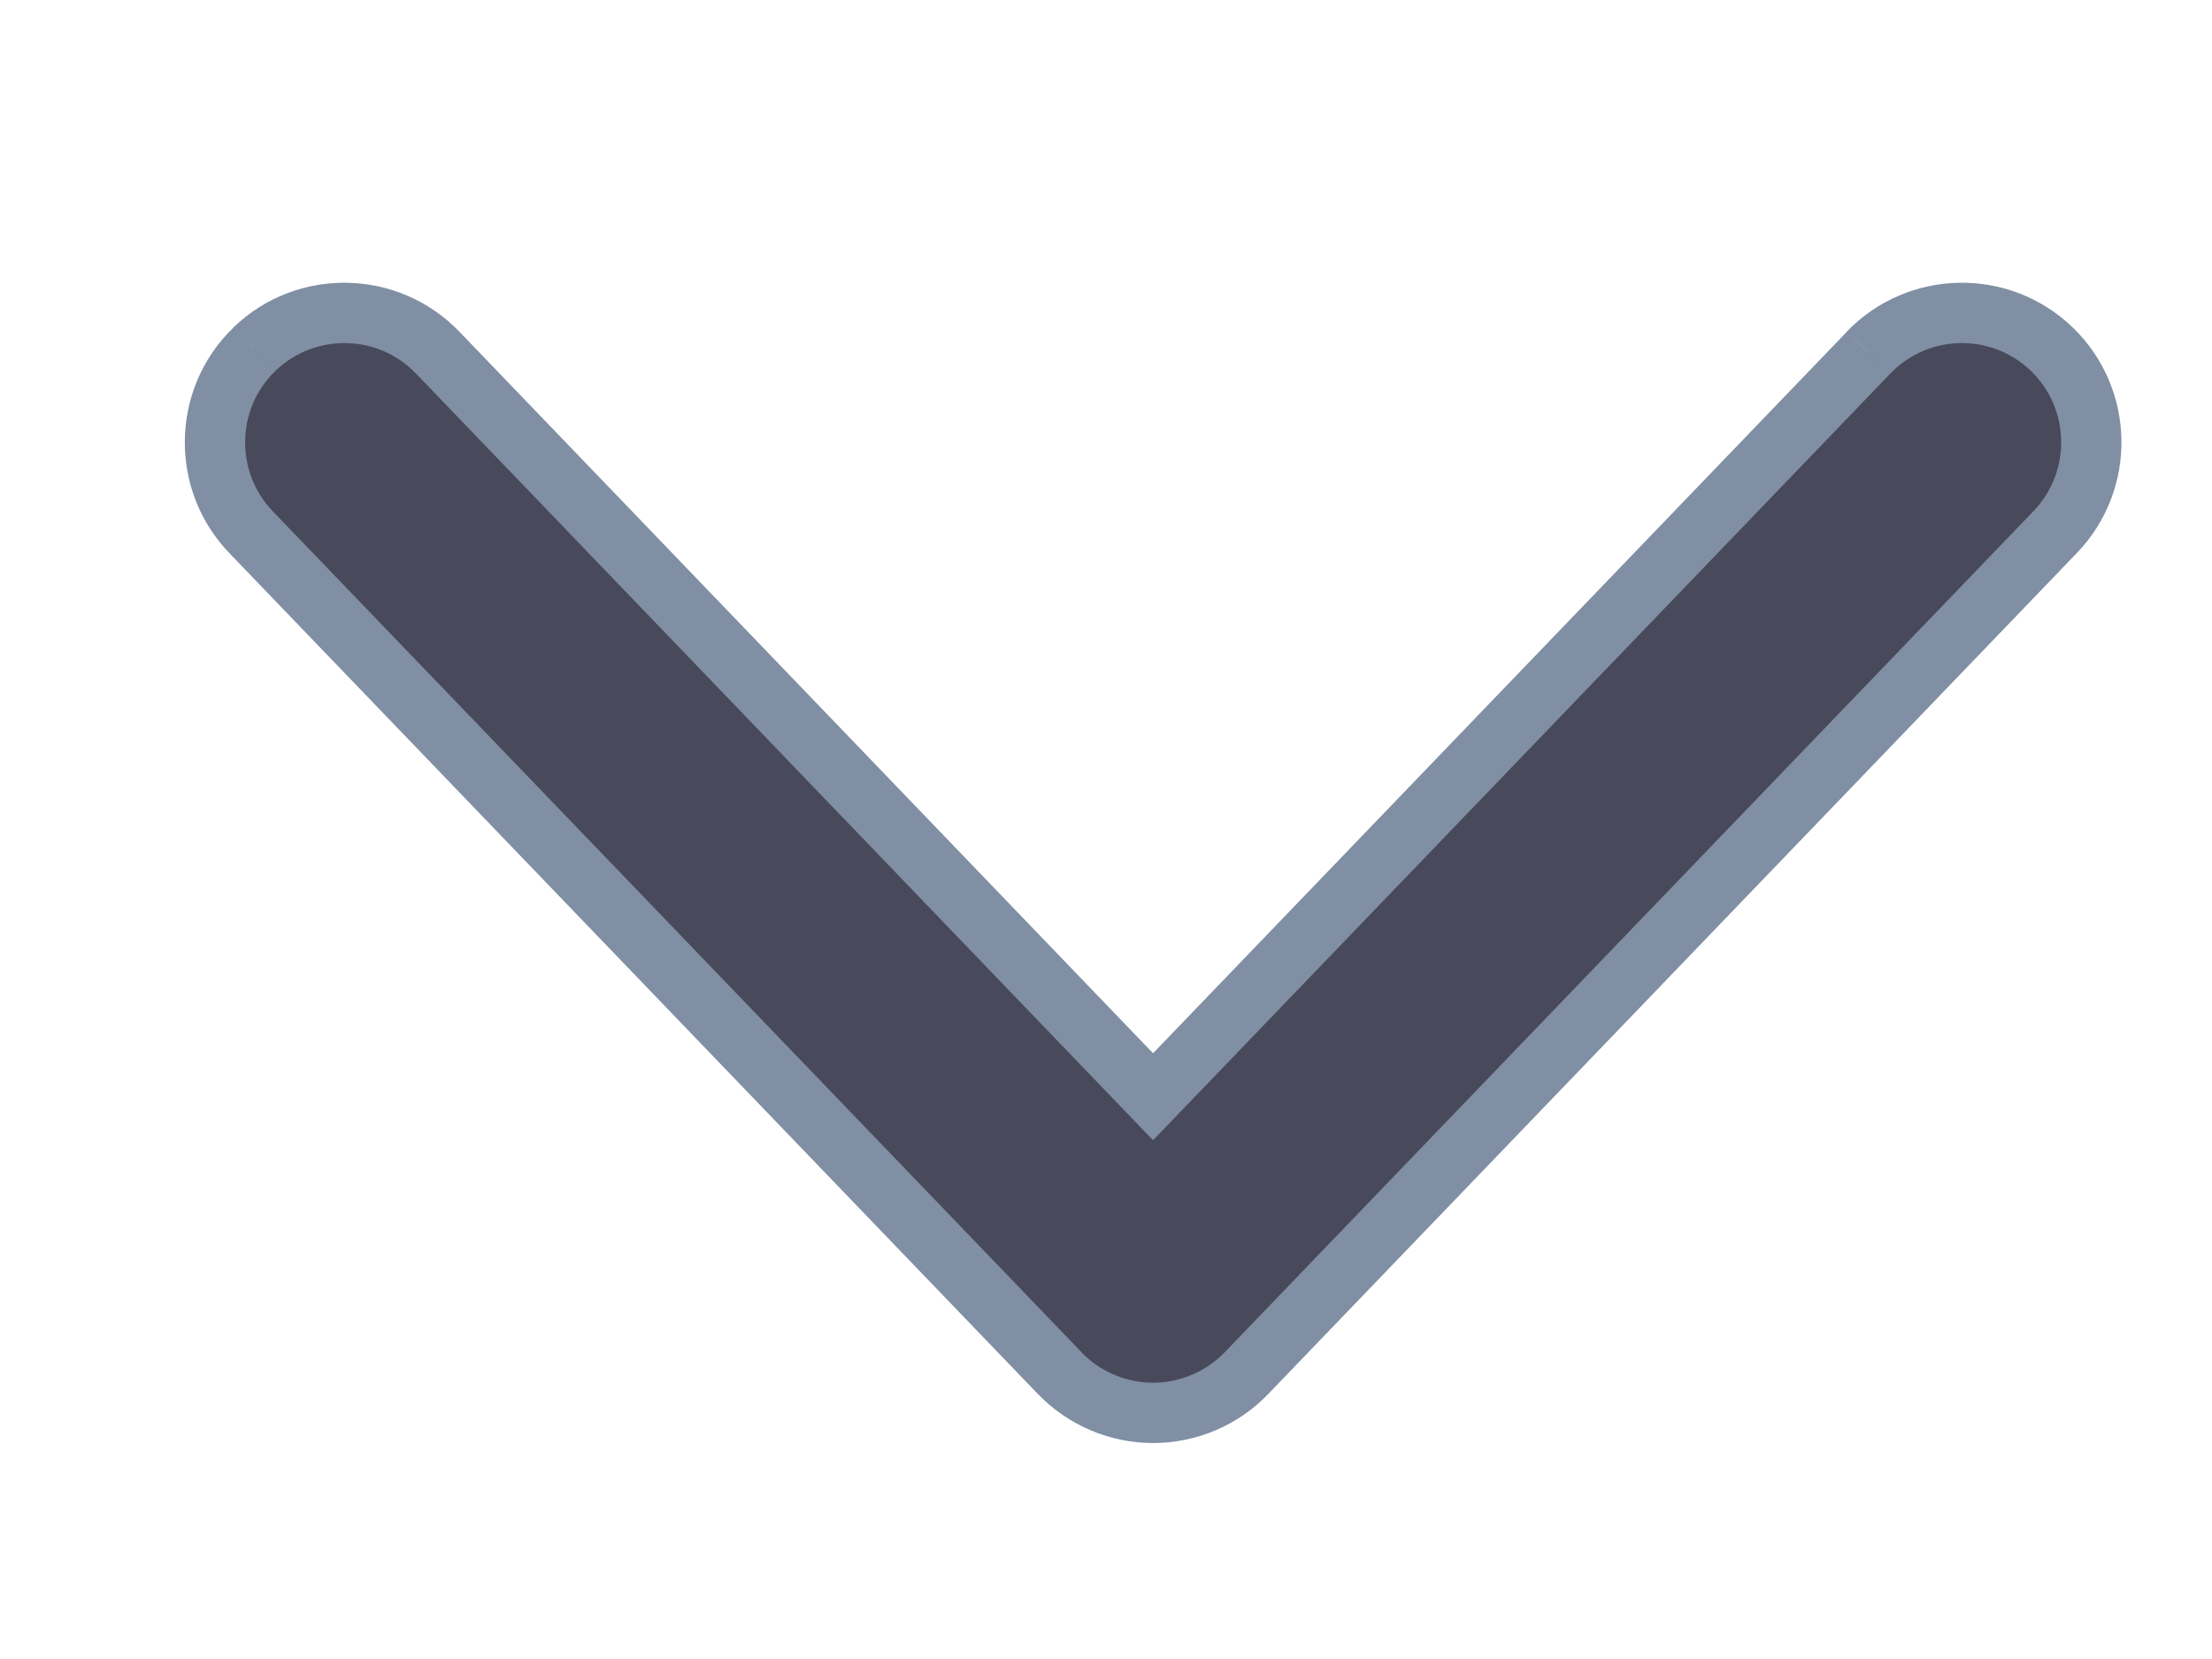 <svg width="16" height="12" viewBox="0 0 11 7" version="1.1" xmlns="http://www.w3.org/2000/svg" xmlns:xlink="http://www.w3.org/1999/xlink">
<title>0$&#9;</title>
<desc>Created using Figma</desc>
<g id="Canvas" transform="translate(-8958 -265)">
<g id="chevron copy">
<use xlink:href="#path0_fill" transform="matrix(-6.12323e-17 -1 -1 6.12323e-17 8968.4 271.401)" fill="#48495B"/>
<use xlink:href="#path1_stroke" transform="matrix(-6.12323e-17 -1 -1 6.12323e-17 8968.4 271.401)" fill="#808FA3"/>
</g>
</g> 
<defs>
<path id="path0_fill" fill-rule="evenodd" d="M 5.273 8.224C 5.529 8.47 5.537 8.878 5.29 9.134C 5.164 9.265 4.995 9.331 4.826 9.331C 4.666 9.331 4.505 9.272 4.38 9.152L 0.197 5.13C 0.071 5.008 0 4.841 0 4.666C 0 4.491 0.071 4.323 0.197 4.202L 4.38 0.18C 4.637 -0.067 5.044 -0.059 5.29 0.198C 5.537 0.454 5.529 0.861 5.273 1.107L 1.572 4.666L 5.273 8.224Z"/>
<path id="path1_stroke" d="M 5.273 8.224L 5.377 8.116L 5.377 8.116L 5.273 8.224ZM 5.29 9.134L 5.398 9.238L 5.399 9.238L 5.29 9.134ZM 4.38 9.152L 4.276 9.26L 4.276 9.26L 4.38 9.152ZM 0.197 5.13L 0.093 5.238L 0.093 5.238L 0.197 5.13ZM 0.197 4.202L 0.093 4.094L 0.093 4.094L 0.197 4.202ZM 4.38 0.18L 4.484 0.288L 4.484 0.288L 4.38 0.18ZM 5.273 1.107L 5.376 1.216L 5.377 1.216L 5.273 1.107ZM 1.572 4.666L 1.468 4.558L 1.356 4.666L 1.468 4.774L 1.572 4.666ZM 5.169 8.332C 5.365 8.521 5.371 8.833 5.182 9.03L 5.399 9.238C 5.702 8.922 5.692 8.42 5.377 8.116L 5.169 8.332ZM 5.182 9.03C 5.085 9.131 4.956 9.181 4.826 9.181L 4.826 9.481C 5.034 9.481 5.243 9.4 5.398 9.238L 5.182 9.03ZM 4.826 9.181C 4.703 9.181 4.58 9.136 4.484 9.044L 4.276 9.26C 4.43 9.408 4.629 9.481 4.826 9.481L 4.826 9.181ZM 4.484 9.044L 0.301 5.021L 0.093 5.238L 4.276 9.26L 4.484 9.044ZM 0.301 5.022C 0.205 4.929 0.15 4.8 0.15 4.666L -0.15 4.666C -0.15 4.881 -0.062 5.088 0.093 5.238L 0.301 5.022ZM 0.15 4.666C 0.15 4.532 0.205 4.403 0.301 4.31L 0.093 4.094C -0.062 4.243 -0.15 4.45 -0.15 4.666L 0.15 4.666ZM 0.301 4.31L 4.484 0.288L 4.276 0.072L 0.093 4.094L 0.301 4.31ZM 4.484 0.288C 4.681 0.099 4.993 0.105 5.182 0.301L 5.399 0.094C 5.095 -0.222 4.592 -0.232 4.276 0.072L 4.484 0.288ZM 5.182 0.301C 5.371 0.498 5.365 0.81 5.169 0.999L 5.377 1.216C 5.692 0.912 5.702 0.41 5.399 0.094L 5.182 0.301ZM 5.169 0.999L 1.468 4.558L 1.676 4.774L 5.376 1.216L 5.169 0.999ZM 1.468 4.774L 5.169 8.332L 5.377 8.116L 1.676 4.558L 1.468 4.774Z"/>
</defs>
</svg>
